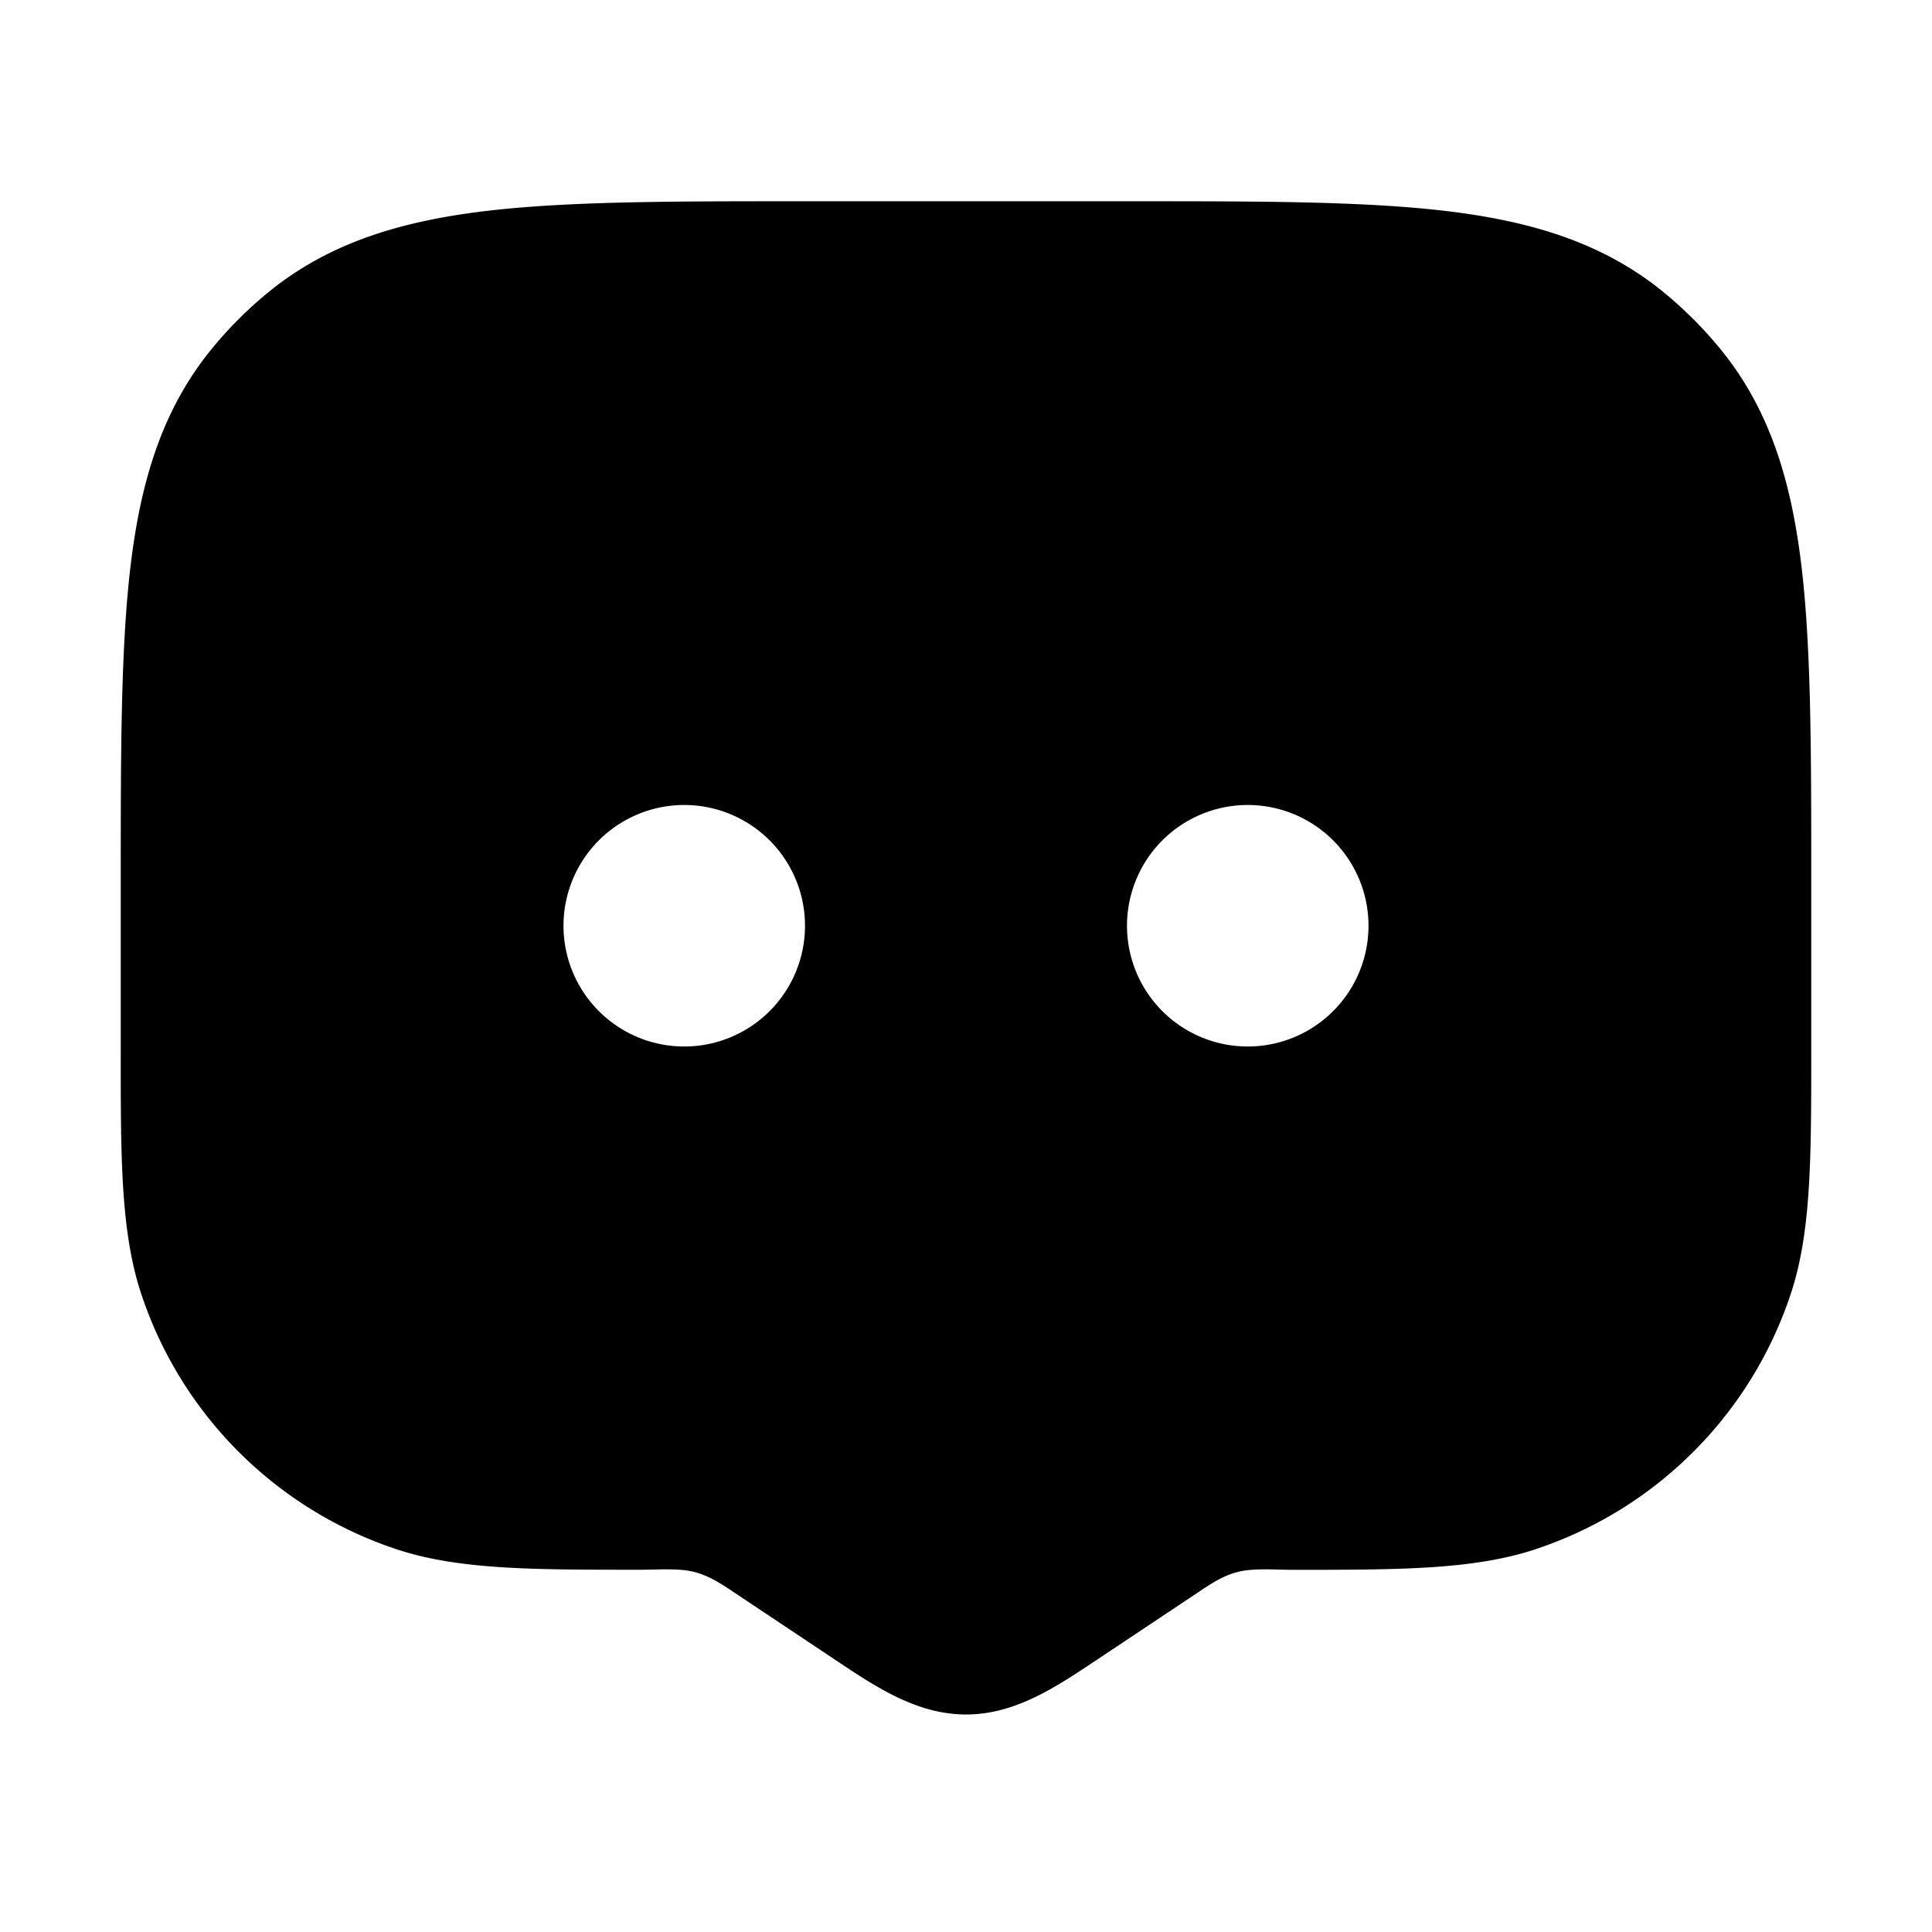 <svg xmlns="http://www.w3.org/2000/svg" width="24" height="24" viewBox="0 0 24 24" fill="none">
    <path fill="currentColor" fill-rule="evenodd" d="M9.937 2.5h4.127c1.59 0 2.871 0 3.89.12 1.055.125 1.957.39 2.718 1.015.253.208.485.44.693.693.625.76.89 1.663 1.015 2.718.12 1.019.12 2.3.12 3.89v2.11c0 1.346.001 2.266-.259 3.041a5 5 0 0 1-3.154 3.154c-.775.26-1.695.26-3.042.26-.185-.001-.376-.016-.56.006-.25.03-.437.163-.641.3l-1.213.808c-.496.33-1.01.683-1.63.683-.621 0-1.136-.353-1.632-.683l-1.213-.809c-.204-.136-.39-.268-.64-.299-.185-.022-.376-.007-.561-.007-1.347 0-2.267.001-3.042-.259a5 5 0 0 1-3.154-3.154c-.26-.775-.26-1.695-.259-3.042v-2.108c0-1.59 0-2.872.12-3.891.125-1.055.39-1.957 1.015-2.718a5 5 0 0 1 .693-.693c.761-.624 1.663-.89 2.718-1.015 1.019-.12 2.3-.12 3.89-.12M7 11.5a1.5 1.5 0 1 1 3 0 1.5 1.5 0 0 1-3 0m7 0a1.5 1.5 0 1 1 3 0 1.5 1.5 0 0 1-3 0" clip-rule="evenodd"/>
</svg>
